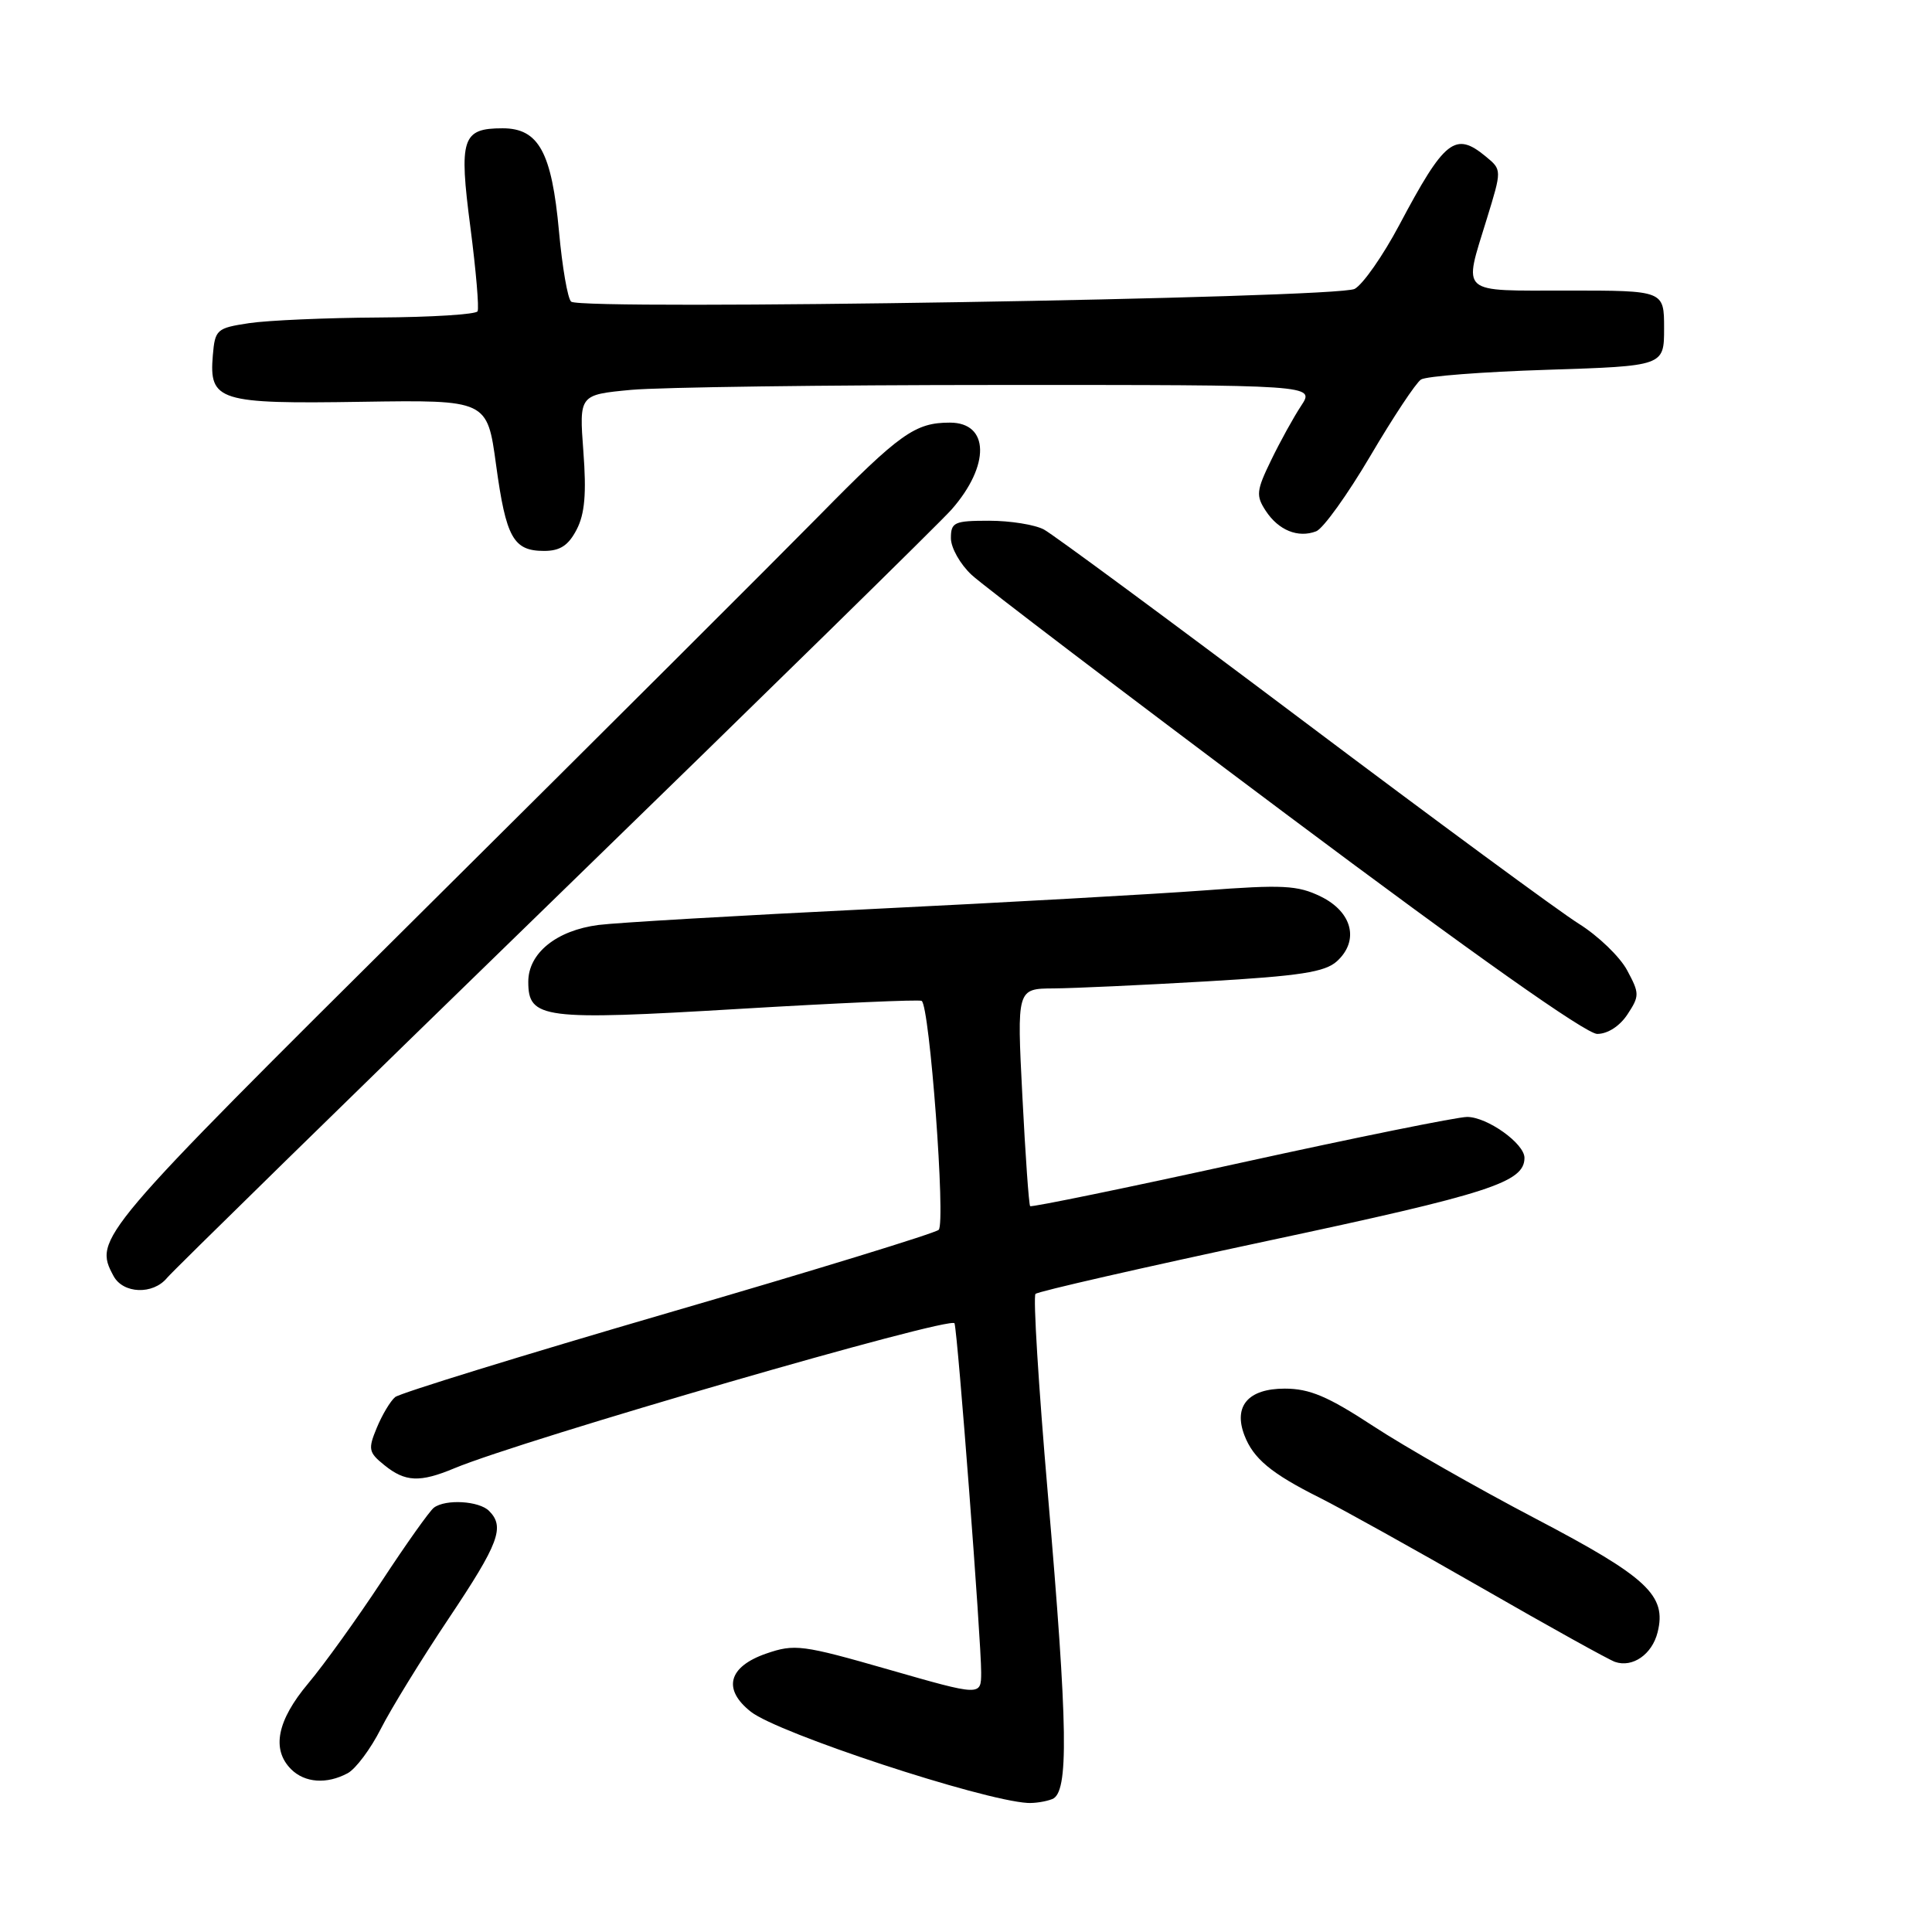 <?xml version="1.0" encoding="UTF-8" standalone="no"?>
<!DOCTYPE svg PUBLIC "-//W3C//DTD SVG 1.1//EN" "http://www.w3.org/Graphics/SVG/1.1/DTD/svg11.dtd" >
<svg xmlns="http://www.w3.org/2000/svg" xmlns:xlink="http://www.w3.org/1999/xlink" version="1.1" viewBox="0 0 256 256">
 <g >
 <path fill="currentColor"
d=" M 139.42 238.39 C 141.64 237.54 141.52 229.04 138.83 197.78 C 137.61 183.63 136.88 171.79 137.21 171.45 C 137.54 171.12 151.45 167.95 168.11 164.39 C 197.39 158.15 202.00 156.66 202.00 153.42 C 202.00 151.52 197.06 148.00 194.40 148.00 C 193.11 148.00 179.63 150.73 164.43 154.07 C 149.24 157.41 136.67 159.99 136.50 159.82 C 136.33 159.64 135.87 153.09 135.47 145.25 C 134.74 131.00 134.74 131.00 139.62 130.97 C 142.30 130.95 151.40 130.53 159.84 130.04 C 172.27 129.32 175.55 128.81 177.14 127.38 C 180.15 124.65 179.20 120.84 175.00 118.79 C 171.94 117.30 169.99 117.20 159.50 117.99 C 152.90 118.48 133.10 119.59 115.50 120.45 C 97.90 121.31 81.62 122.26 79.32 122.56 C 73.73 123.28 70.00 126.30 70.00 130.09 C 70.00 135.00 71.89 135.24 98.00 133.68 C 110.93 132.91 121.78 132.43 122.12 132.62 C 123.18 133.20 125.33 162.07 124.38 162.96 C 123.90 163.41 107.75 168.37 88.50 173.97 C 69.25 179.58 52.99 184.60 52.36 185.12 C 51.73 185.64 50.64 187.47 49.93 189.18 C 48.75 192.02 48.83 192.45 50.93 194.14 C 53.69 196.38 55.64 196.46 60.19 194.56 C 69.25 190.78 126.16 174.28 126.48 175.35 C 126.92 176.82 130.02 217.47 130.01 221.62 C 130.00 224.74 130.00 224.74 117.77 221.23 C 106.28 217.93 105.29 217.81 101.52 219.11 C 96.50 220.85 95.71 223.84 99.50 226.82 C 103.12 229.67 130.01 238.53 136.17 238.90 C 137.09 238.95 138.55 238.73 139.42 238.39 Z  M 46.07 234.96 C 47.13 234.39 49.11 231.75 50.46 229.08 C 51.81 226.42 55.86 219.83 59.46 214.45 C 66.12 204.49 66.93 202.33 64.80 200.20 C 63.48 198.88 59.07 198.61 57.50 199.77 C 56.95 200.17 53.84 204.55 50.59 209.50 C 47.33 214.45 42.95 220.55 40.84 223.06 C 36.71 227.98 35.95 231.80 38.57 234.43 C 40.39 236.24 43.29 236.45 46.07 234.96 Z  M 219.64 216.29 C 220.87 211.40 218.29 208.99 203.48 201.23 C 195.79 197.20 186.10 191.68 181.94 188.95 C 175.94 185.02 173.53 184.00 170.23 184.00 C 165.40 184.00 163.41 186.31 164.89 190.18 C 166.07 193.27 168.43 195.24 174.87 198.46 C 177.82 199.94 187.50 205.33 196.37 210.42 C 205.24 215.52 213.18 219.93 214.00 220.21 C 216.32 221.01 218.91 219.22 219.64 216.29 Z  M 22.13 169.33 C 22.88 168.42 45.99 145.80 73.49 119.08 C 100.98 92.36 124.66 69.15 126.10 67.50 C 131.22 61.66 131.10 56.00 125.87 56.00 C 121.26 56.00 119.27 57.41 108.50 68.37 C 103.00 73.96 79.49 97.42 56.25 120.49 C 12.74 163.70 12.38 164.11 15.04 169.07 C 16.31 171.44 20.27 171.59 22.13 169.33 Z  M 215.65 134.41 C 217.26 131.96 217.25 131.63 215.60 128.56 C 214.64 126.77 211.76 124.00 209.20 122.40 C 206.65 120.81 190.14 108.66 172.53 95.41 C 154.91 82.16 139.52 70.80 138.32 70.16 C 137.11 69.52 133.85 69.00 131.07 69.00 C 126.44 69.00 126.00 69.20 126.00 71.31 C 126.00 72.59 127.24 74.78 128.75 76.18 C 130.26 77.59 149.01 91.85 170.41 107.87 C 195.22 126.44 210.16 137.00 211.64 137.00 C 213.03 137.00 214.63 135.96 215.65 134.41 Z  M 76.41 70.17 C 77.49 68.09 77.72 65.38 77.30 59.83 C 76.74 52.31 76.74 52.31 83.62 51.66 C 87.40 51.31 109.34 51.01 132.37 51.01 C 174.23 51.00 174.23 51.00 172.42 53.75 C 171.42 55.26 169.62 58.52 168.43 60.98 C 166.47 65.01 166.40 65.68 167.72 67.69 C 169.41 70.27 172.00 71.32 174.40 70.40 C 175.32 70.05 178.55 65.55 181.58 60.41 C 184.60 55.28 187.62 50.72 188.29 50.29 C 188.95 49.85 196.47 49.27 205.00 49.00 C 220.50 48.50 220.50 48.50 220.50 43.50 C 220.50 38.50 220.50 38.50 207.75 38.50 C 193.18 38.50 193.90 39.14 197.01 29.00 C 199.01 22.50 199.01 22.50 196.89 20.75 C 192.82 17.38 191.43 18.48 185.40 29.84 C 183.25 33.88 180.60 37.68 179.50 38.28 C 177.21 39.52 77.04 41.16 75.68 39.97 C 75.22 39.58 74.50 35.39 74.07 30.67 C 73.11 20.17 71.38 17.00 66.60 17.00 C 61.22 17.00 60.79 18.33 62.33 30.12 C 63.07 35.83 63.50 40.84 63.28 41.25 C 63.06 41.66 57.17 42.03 50.19 42.07 C 43.21 42.11 35.48 42.45 33.00 42.82 C 28.71 43.47 28.49 43.66 28.20 47.09 C 27.69 53.14 28.97 53.54 47.94 53.24 C 64.56 52.99 64.56 52.99 65.73 61.58 C 67.05 71.26 68.02 73.00 72.10 73.00 C 74.22 73.00 75.32 72.27 76.41 70.17 Z "/>
</g>
</svg>